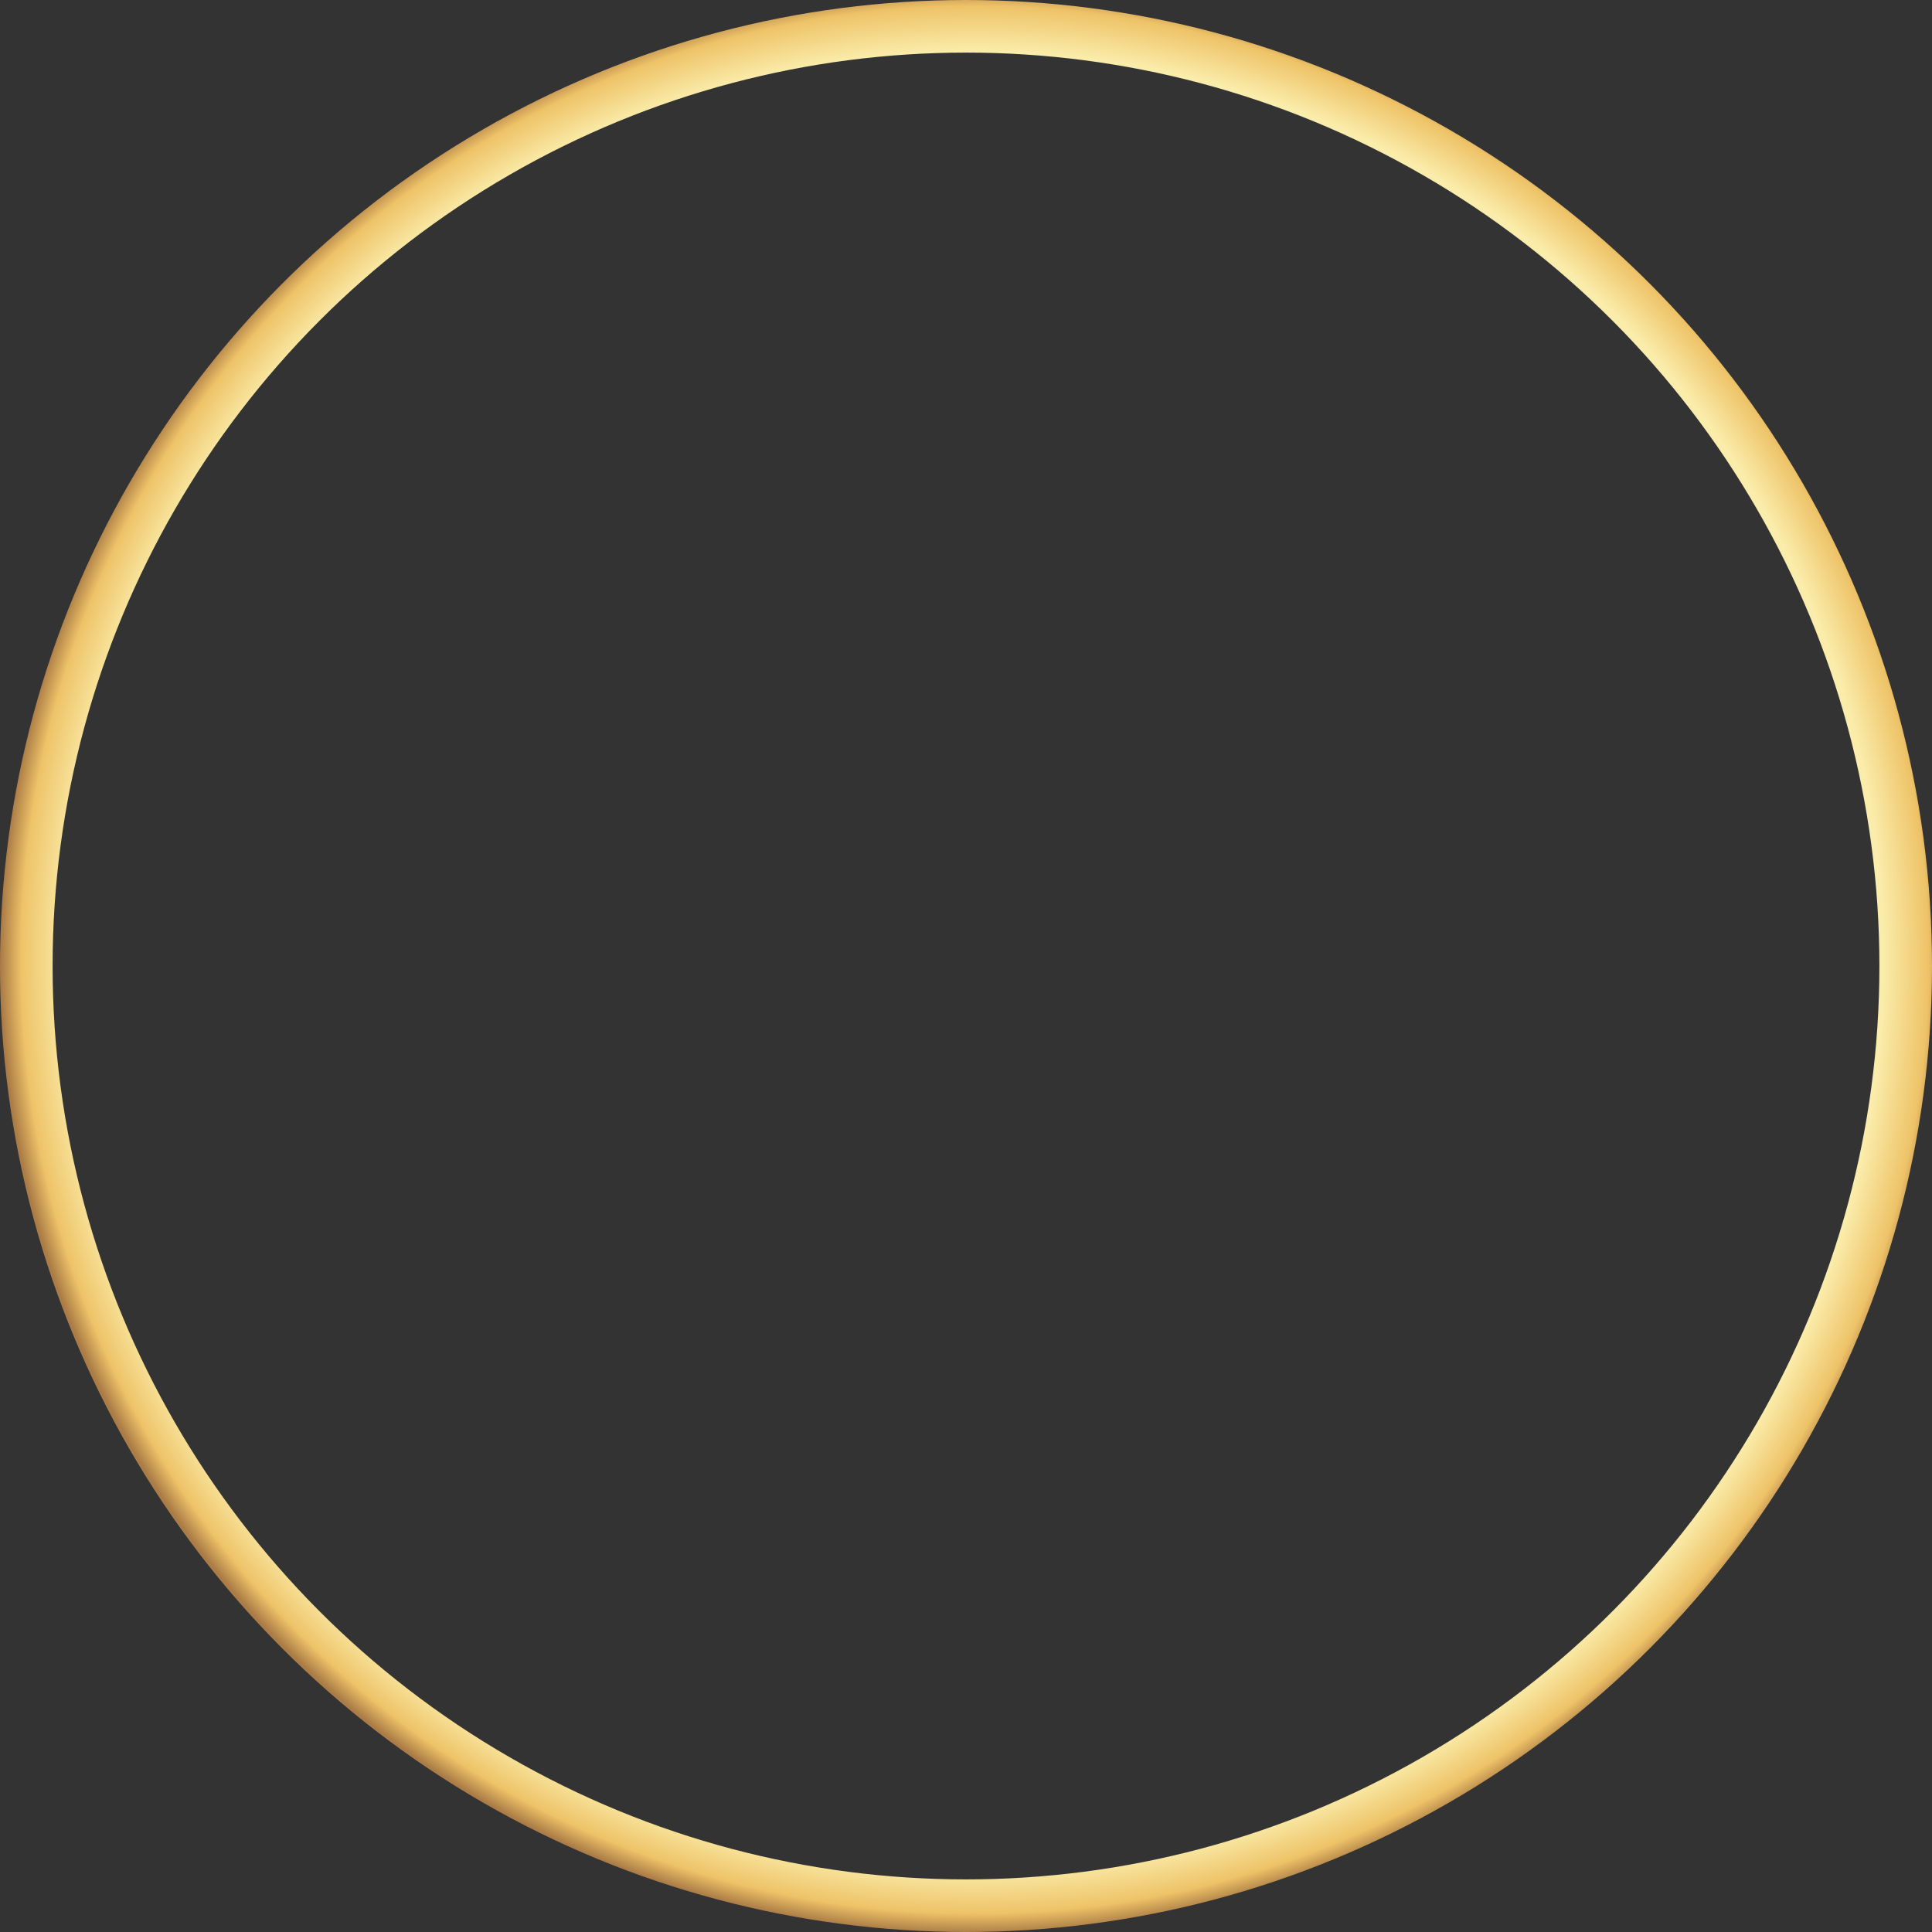  <svg
                width="404"
                height="404"
                viewBox="0 0 404 404"
                fill="none"
                xmlns="http://www.w3.org/2000/svg"
              >
                <rect x="0" y="0" width="404" height="404" fill="#333333" stroke="none"/>
                <circle
                  cx="202"
                  cy="202"
                  r="196.5"
                  stroke="url(#paint0_radial_8102_100385)"
                  stroke-width="11"
                />
                <defs>
                  <radialGradient
                    id="paint0_radial_8102_100385"
                    cx="0"
                    cy="0"
                    r="1"
                    gradientUnits="userSpaceOnUse"
                    gradientTransform="translate(203.821 200.732) rotate(90) scale(202.165 202.165)"
                  >
                    <stop offset="0.332" stop-color="#FFDDBD" />
                    <stop offset="0.933" stop-color="#FAECAA" />
                    <stop offset="0.979" stop-color="#EEC368" />
                    <stop offset="1" stop-color="#AB7C46" />
                  </radialGradient>
                </defs>
              </svg>